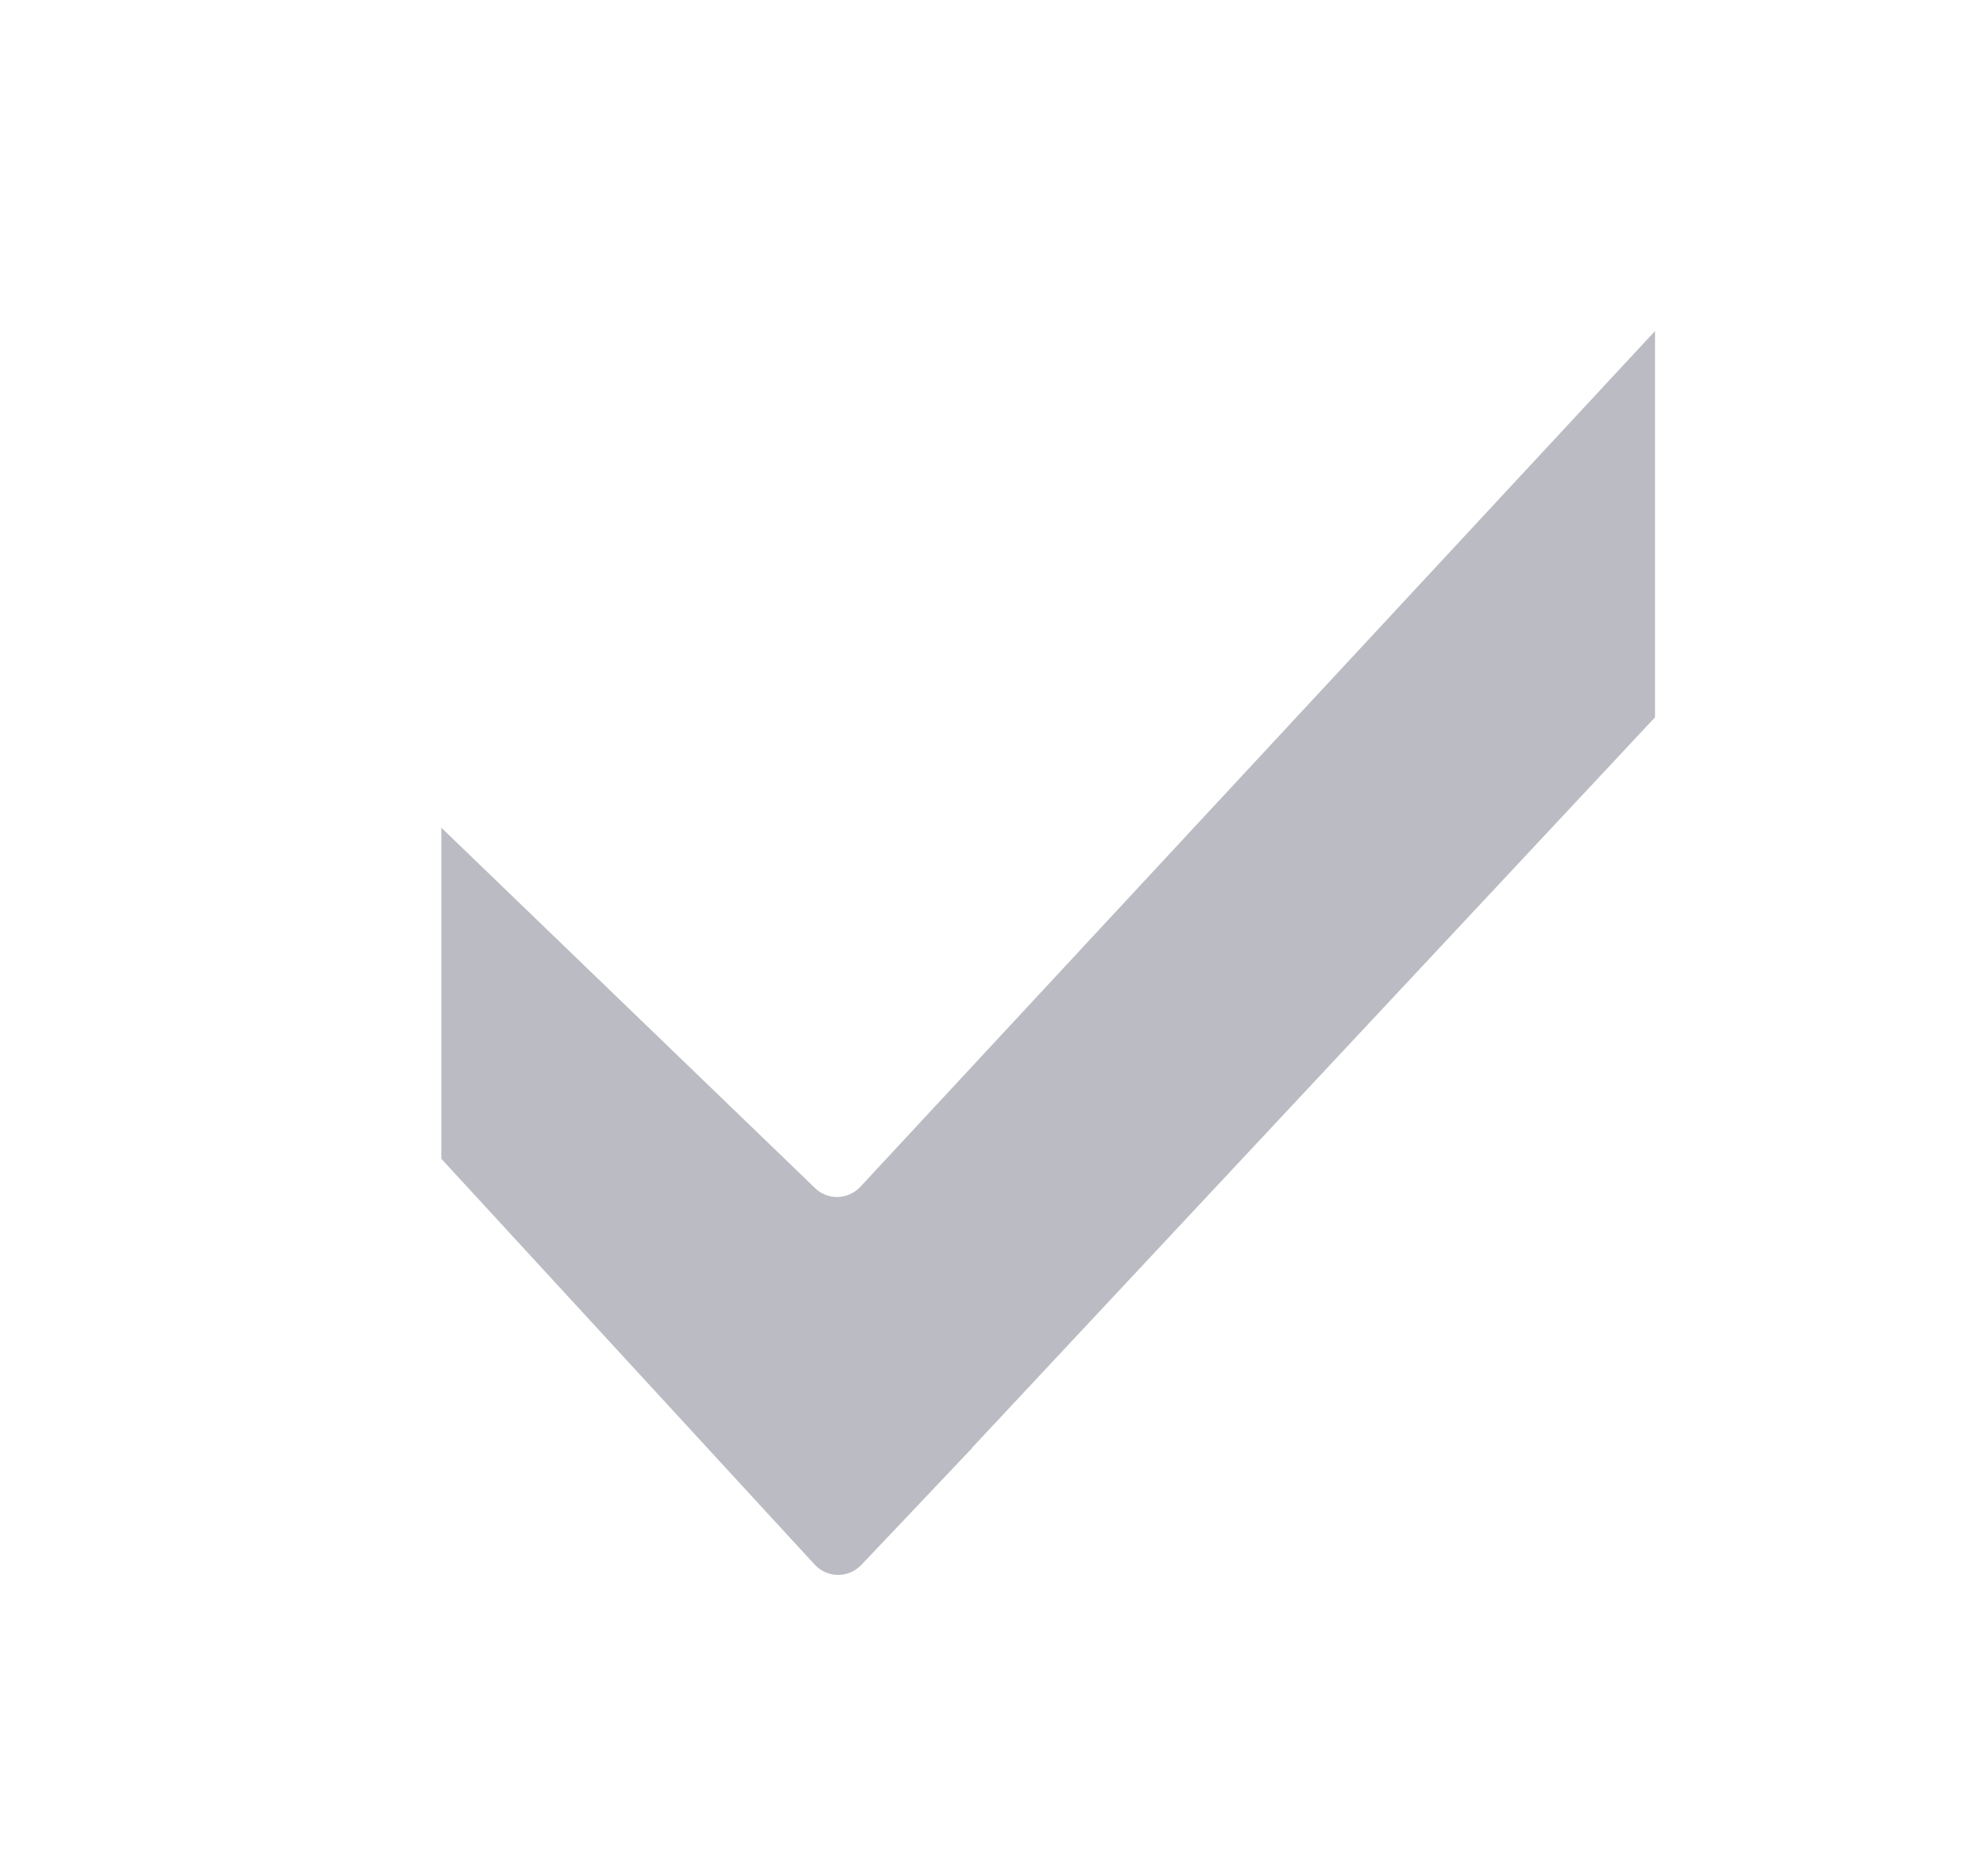 <svg width="18" height="17" viewBox="0 0 18 17" fill="none" xmlns="http://www.w3.org/2000/svg">
<g opacity="0.3">
<path d="M7.387 14.181L4 10.5V10V9C4 9.041 4 8.959 4 9C4 8.785 4 8.5 4 8.5V7.5L7.377 10.756C7.493 10.878 7.682 10.876 7.797 10.755L15 3V5.073V6C15 6.5 15 6.5 15 6.5L8.808 13.121L8.81 13.122L7.807 14.18C7.691 14.301 7.503 14.301 7.387 14.181Z" fill="#161C35"/>
</g>
</svg>
